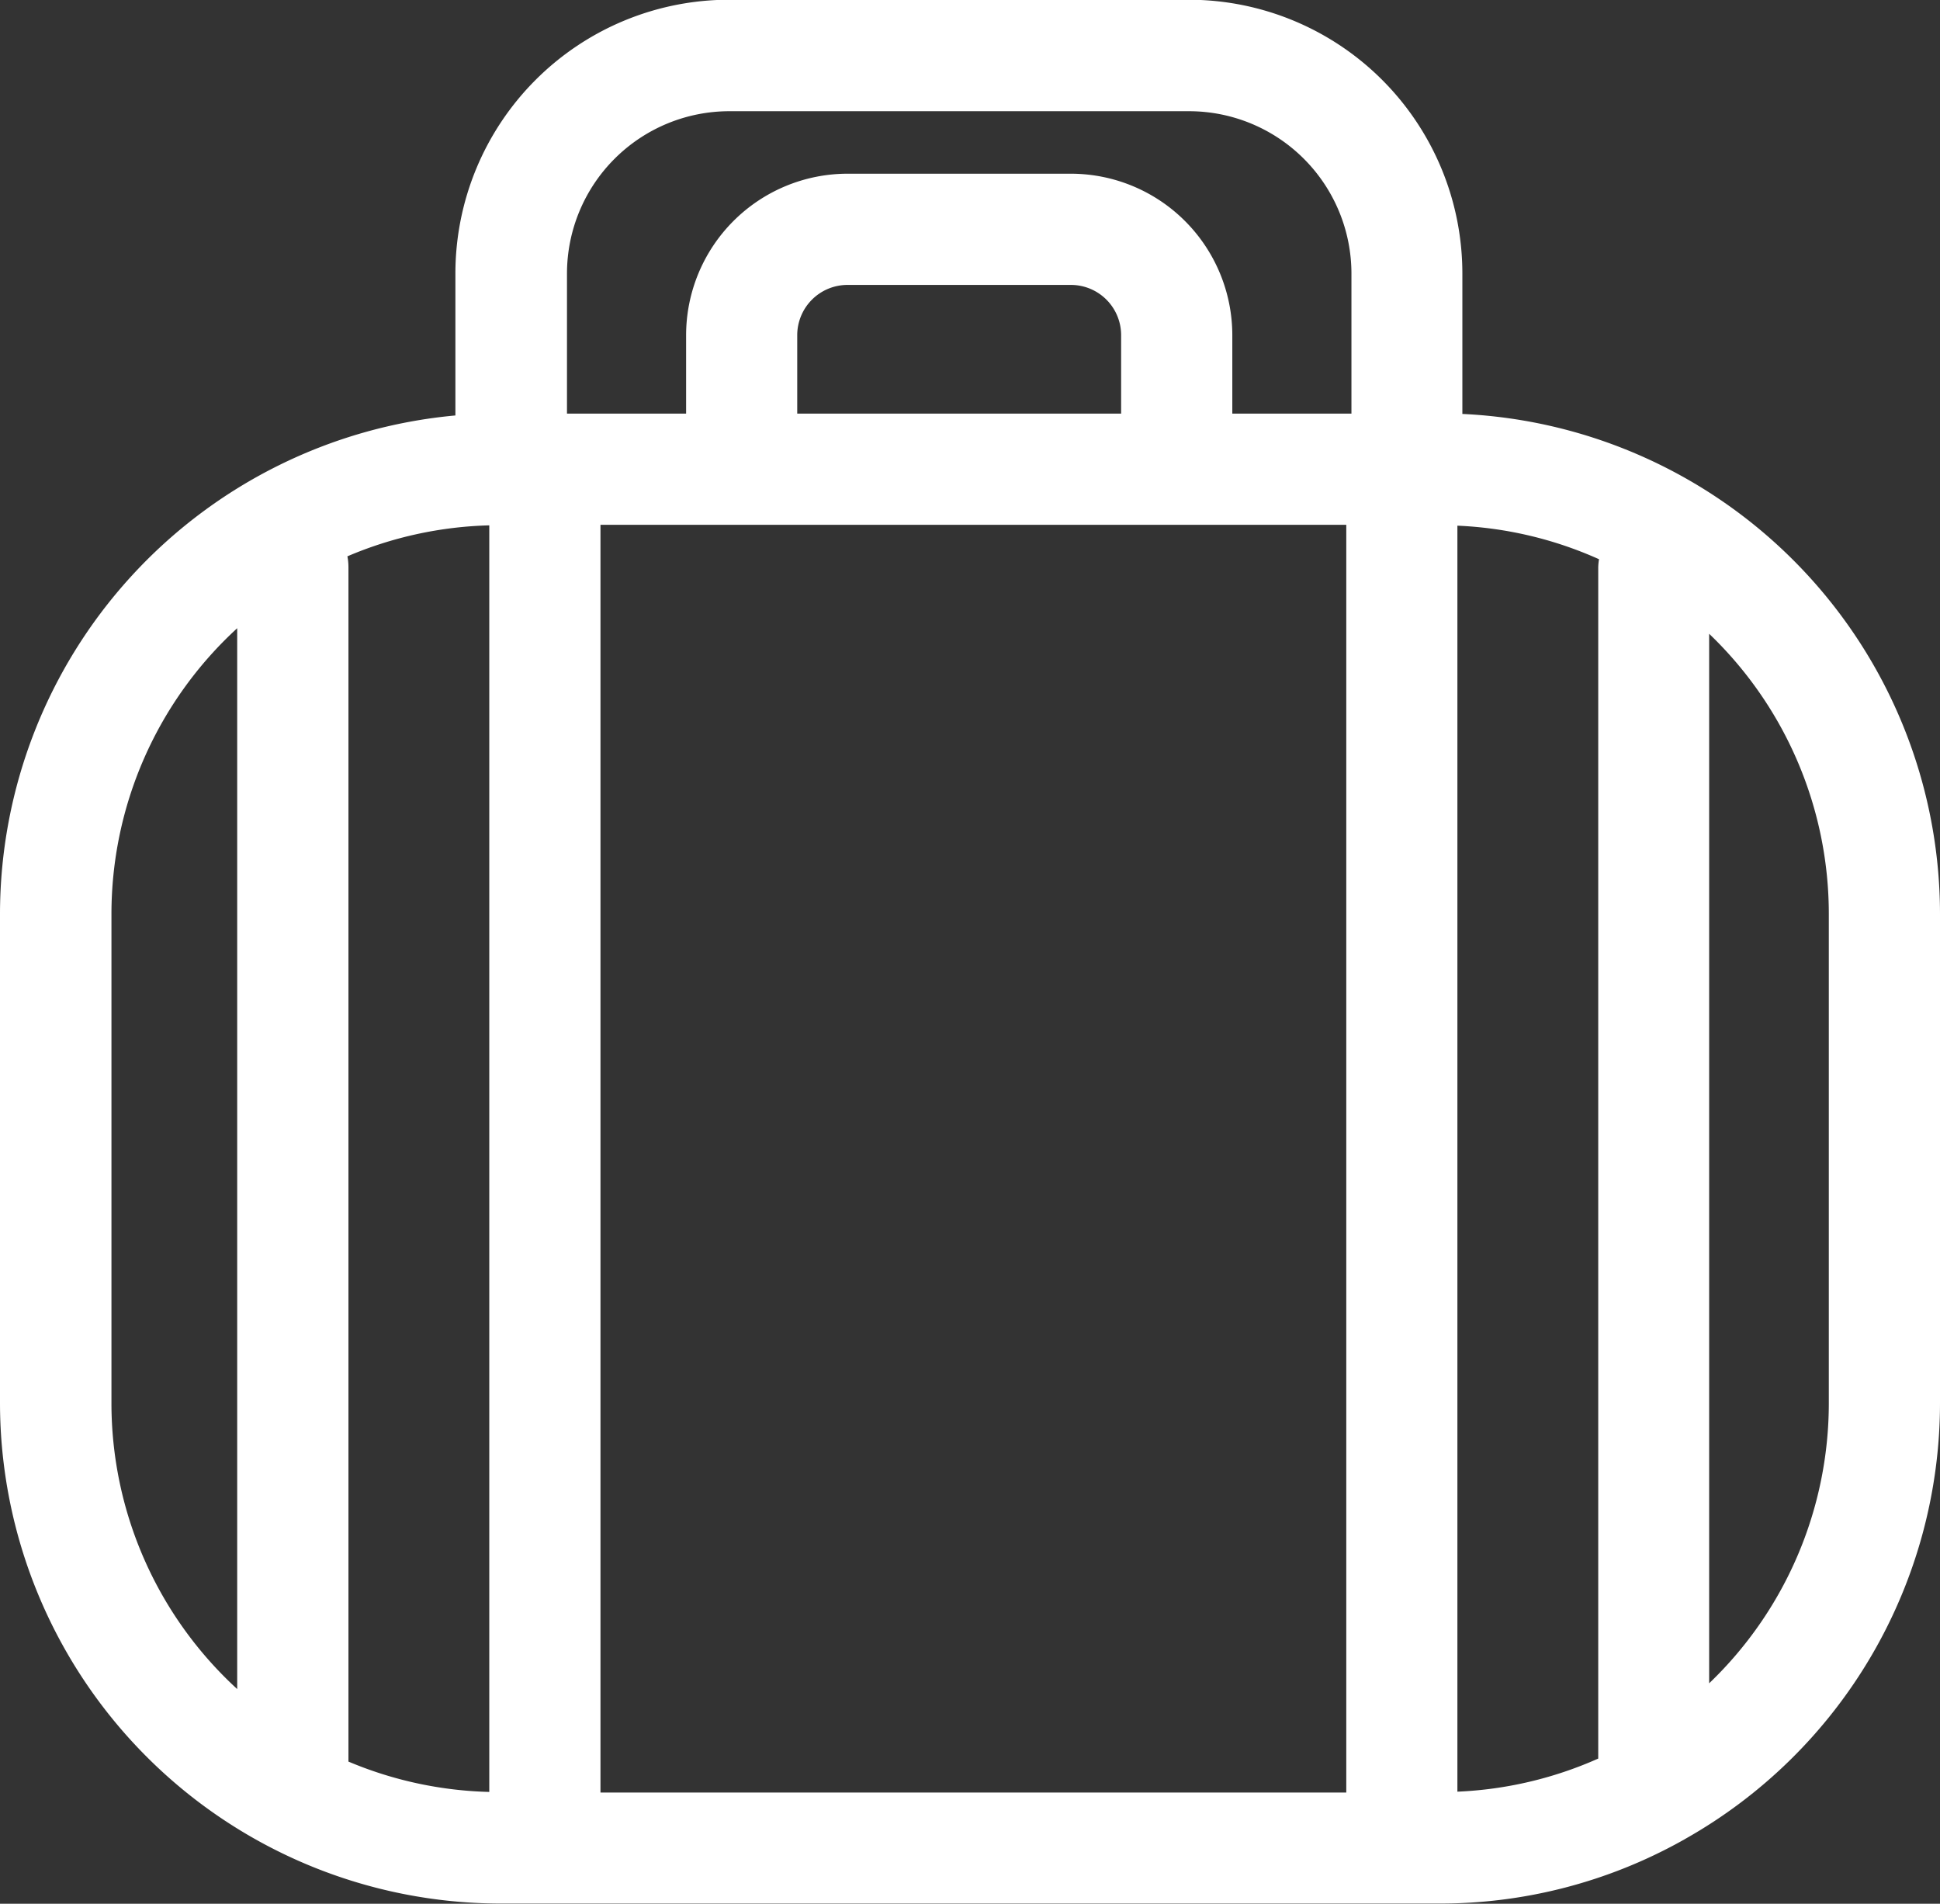 <svg xmlns="http://www.w3.org/2000/svg" width="29.313" height="28.758" viewBox="0 0 29.313 28.758"><rect x="0" y="0" width="29.313" height="28.758" fill="#333333" stroke="none"/><path d="M134.281,300.7h-6.953a4.136,4.136,0,0,0-4.131,4.131v2.149a7.568,7.568,0,0,0-6.881,7.527V321.9a7.568,7.568,0,0,0,7.559,7.559H138.07a7.509,7.509,0,0,0,3.656-.946c.017-.01.035-.018.051-.029a7.563,7.563,0,0,0,3.852-6.584v-7.392a7.568,7.568,0,0,0-7.217-7.551v-2.125A4.136,4.136,0,0,0,134.281,300.7Zm9.668,21.2a5.859,5.859,0,0,1-1.808,4.232V310.278a5.859,5.859,0,0,1,1.808,4.232ZM118,314.511a5.857,5.857,0,0,1,1.9-4.317v16.025A5.857,5.857,0,0,1,118,321.9Zm16.285-12.127a2.454,2.454,0,0,1,2.451,2.451v2.117h-1.8v-1.185a2.441,2.441,0,0,0-2.438-2.439h-3.377a2.441,2.441,0,0,0-2.438,2.439v1.185h-1.8v-2.117a2.454,2.454,0,0,1,2.452-2.451Zm6.192,6.767a.875.875,0,0,0-.012.118v18a5.836,5.836,0,0,1-2.128.5V308.645A5.823,5.823,0,0,1,140.473,309.15Zm-15.088,18.631v-19.15h11.269v19.15Zm-3.808-.468V309.269a.84.84,0,0,0-.016-.161,5.844,5.844,0,0,1,2.144-.468v19.133A5.845,5.845,0,0,1,121.577,327.313Zm11.675-20.362h-4.894v-1.185a.76.76,0,0,1,.759-.759h3.377a.759.759,0,0,1,.758.759Z" transform="translate(-116.316 -300.704)" fill="#fff"/></svg>